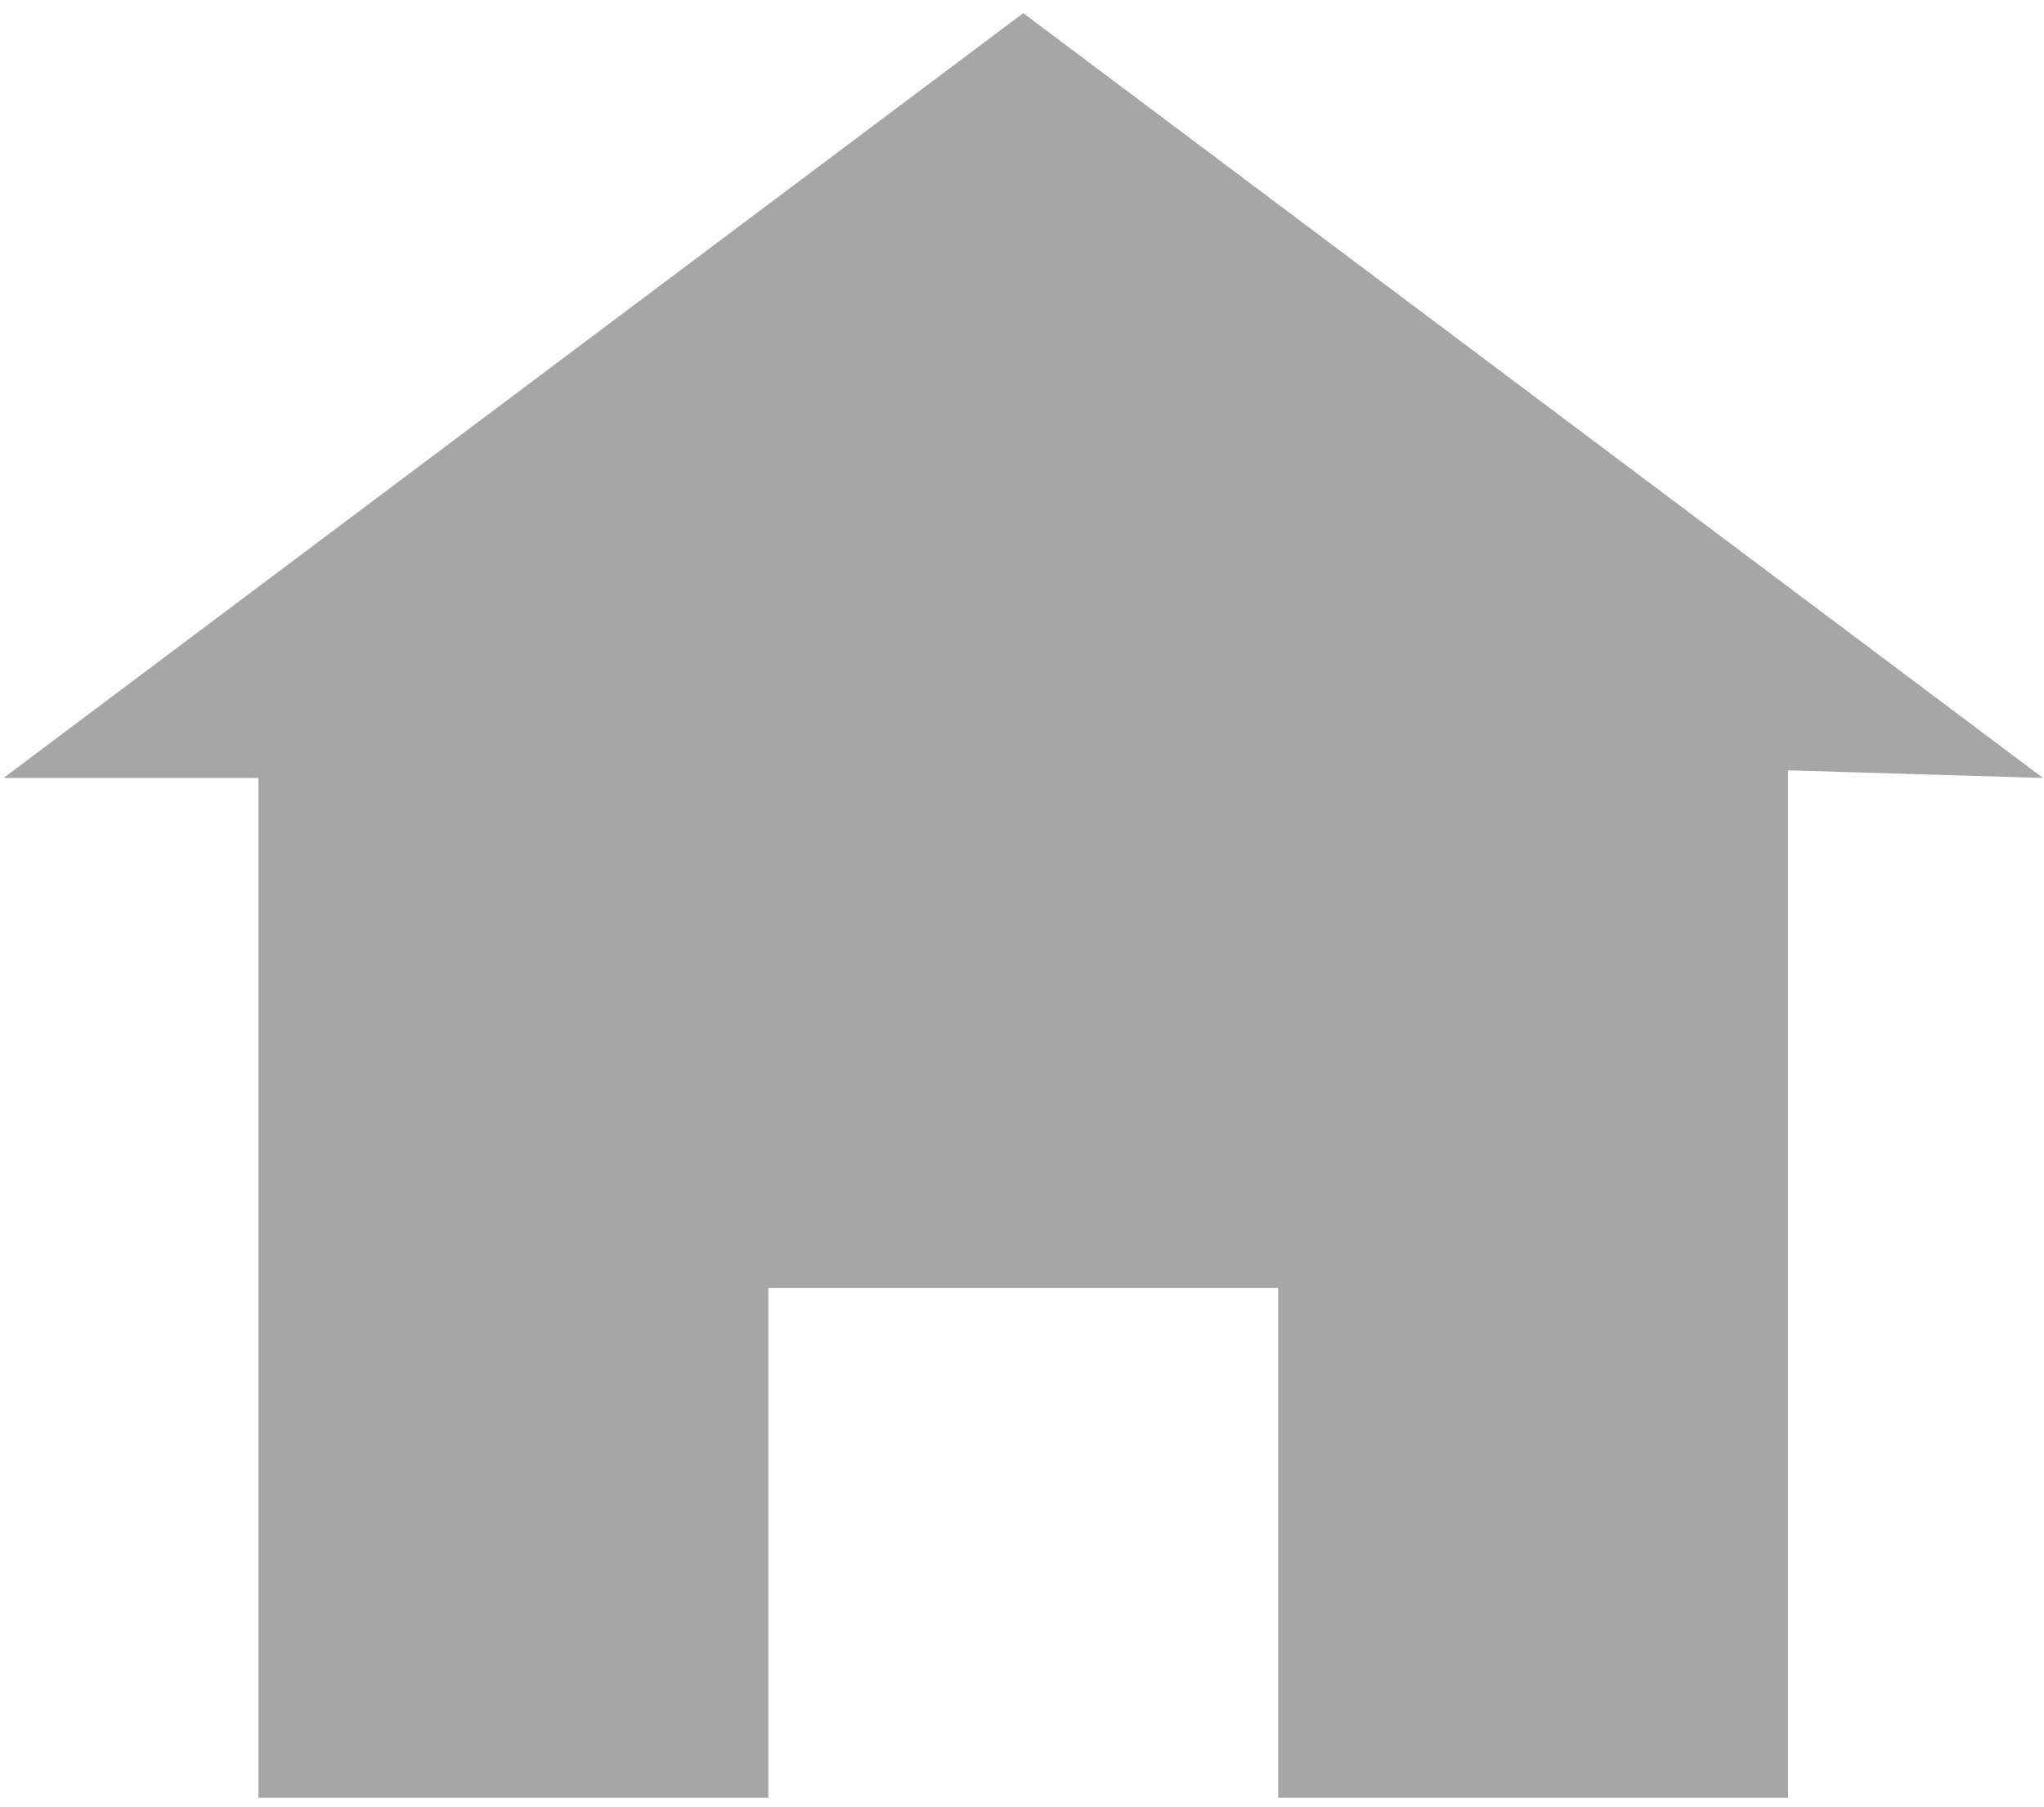 <svg width="138" height="122" viewBox="0 0 138 122" fill="none" xmlns="http://www.w3.org/2000/svg">
<path d="M69.085 0.887L0.237 52.522H17.449V121.369H51.873V86.946H86.296V121.369H120.72V52.006L137.932 52.522L69.085 0.887Z" fill="#A6A6A6"/>
</svg>
